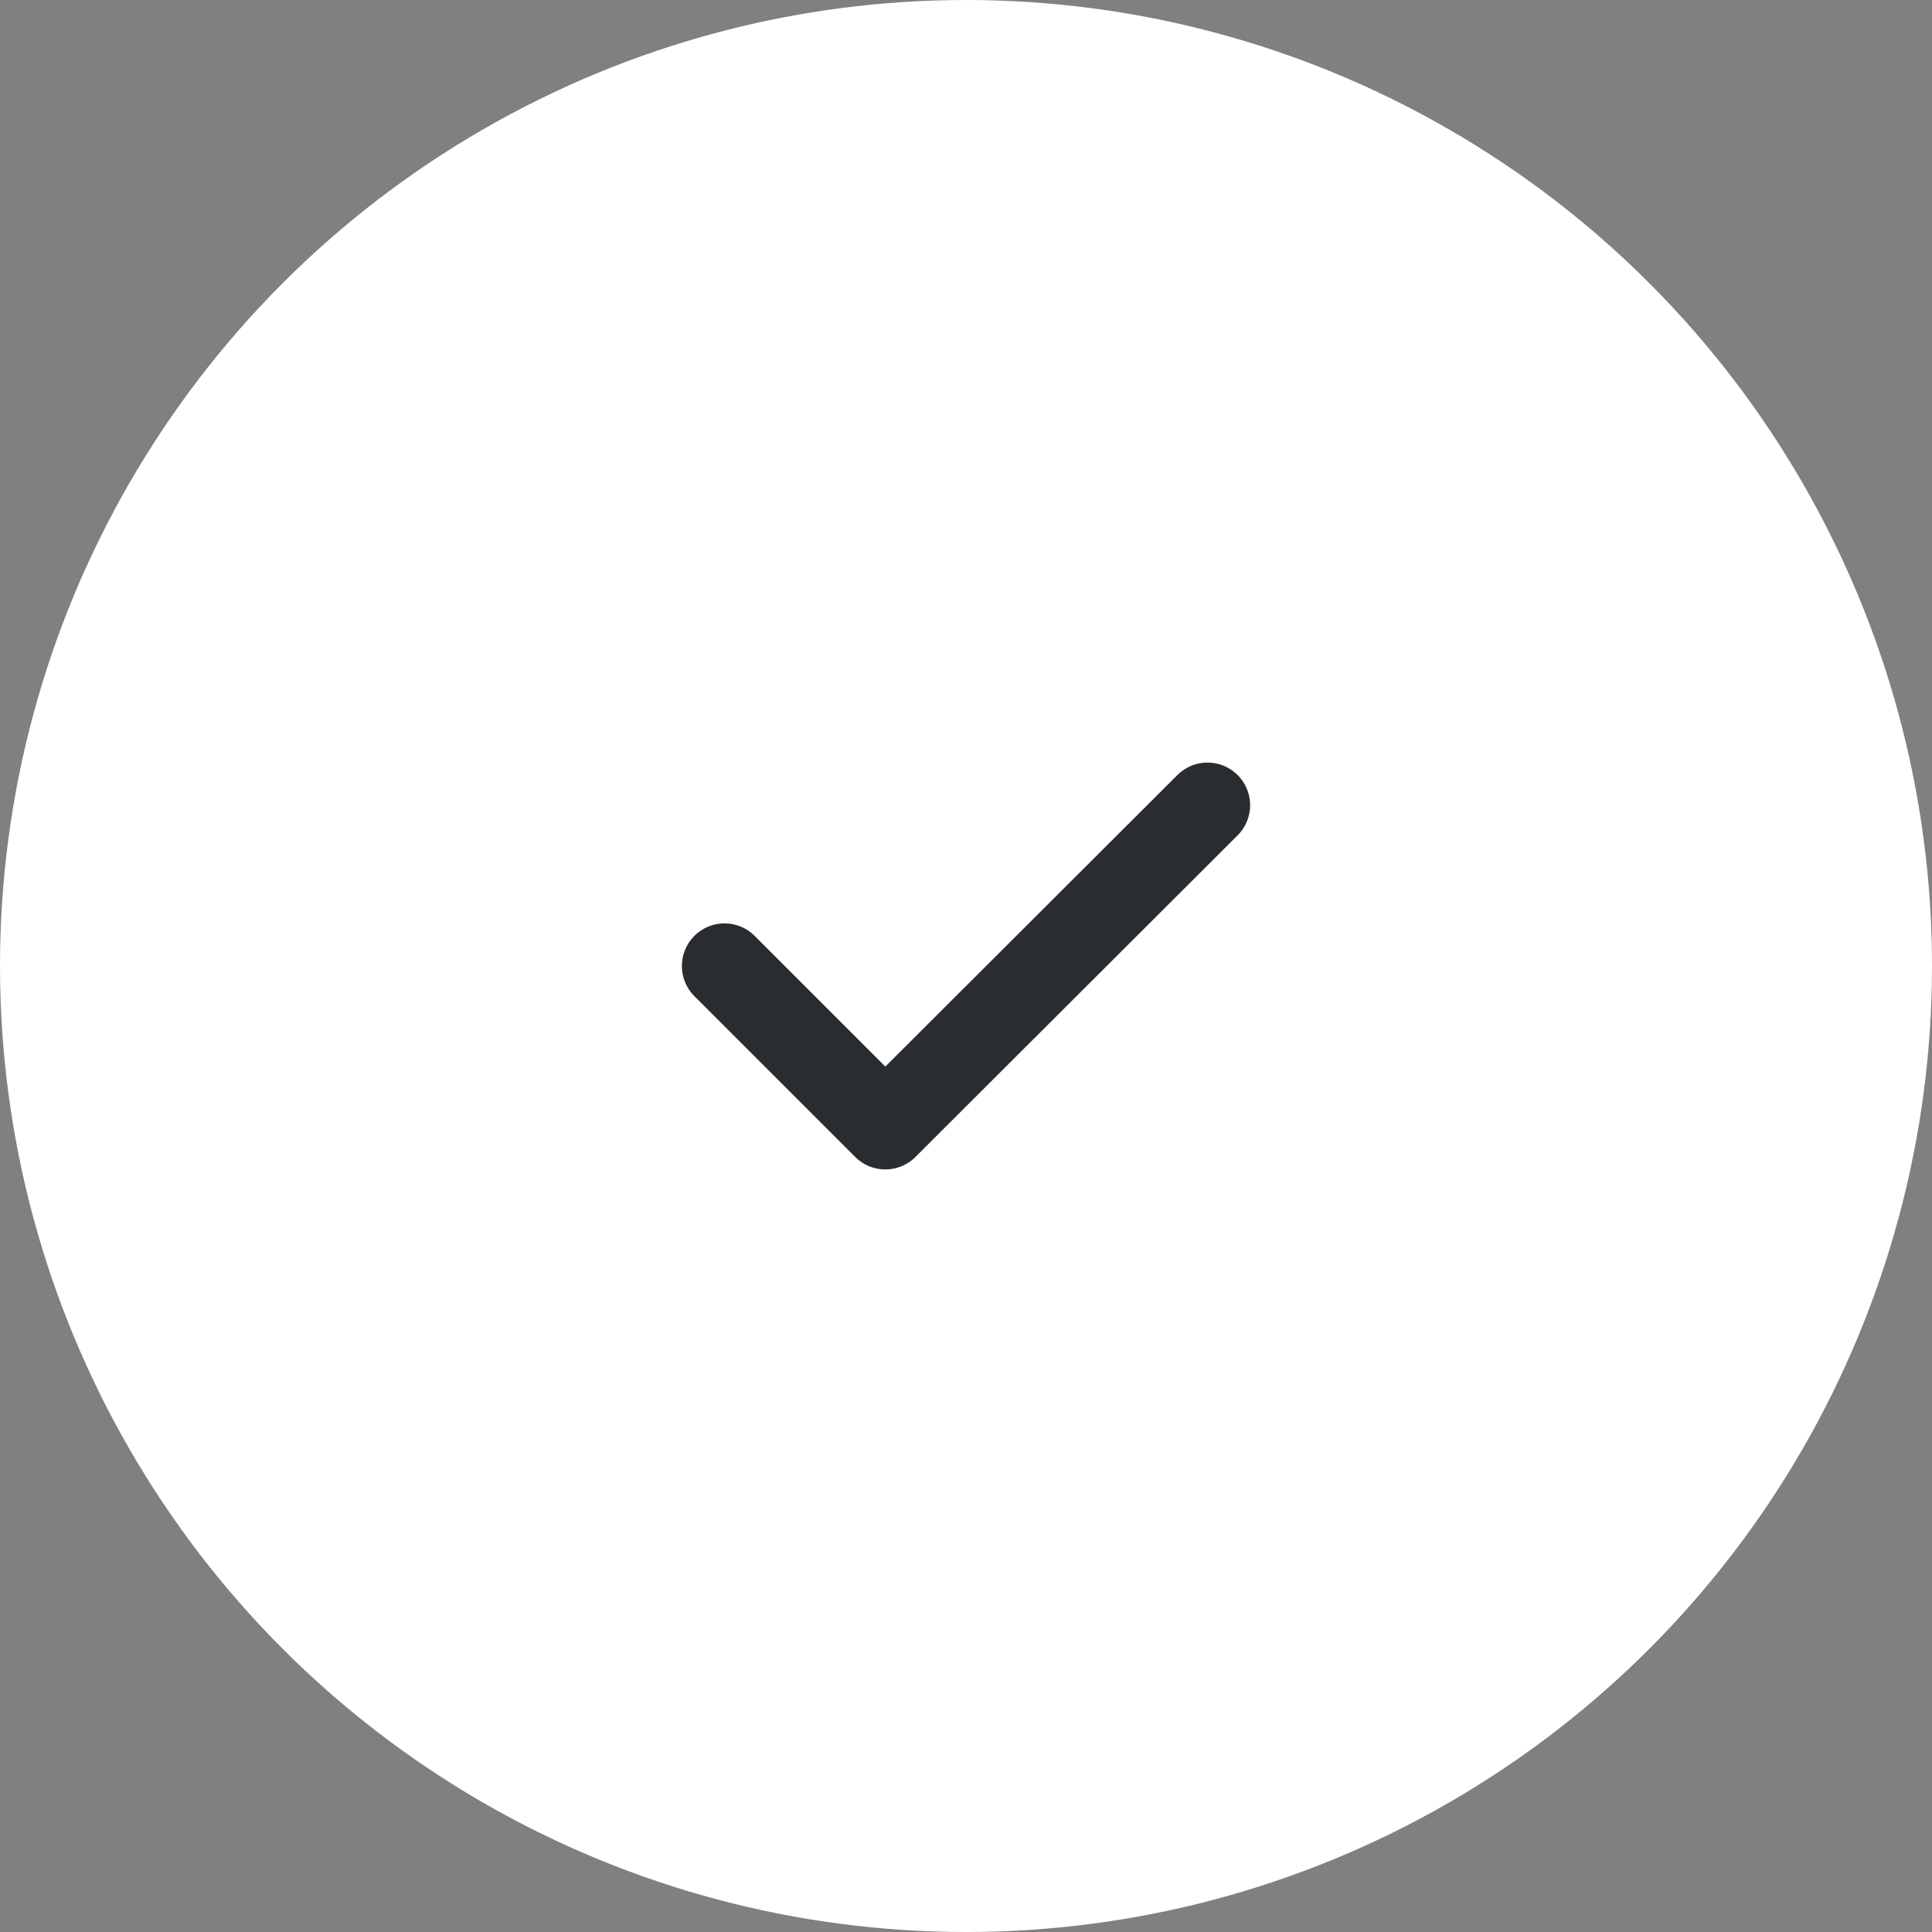 <svg width="34" height="34" viewBox="0 0 34 34" fill="none" xmlns="http://www.w3.org/2000/svg">
<rect x="0" y="0" width="34" height="34" fill="#808080" stroke="none"/>
<circle cx="17" cy="17" r="17" fill="white"/>
<path d="M12.75 17L15.58 19.83L21.25 14.17" stroke="#292D32" stroke-width="1.5" stroke-linecap="round" stroke-linejoin="round"/>
</svg>
